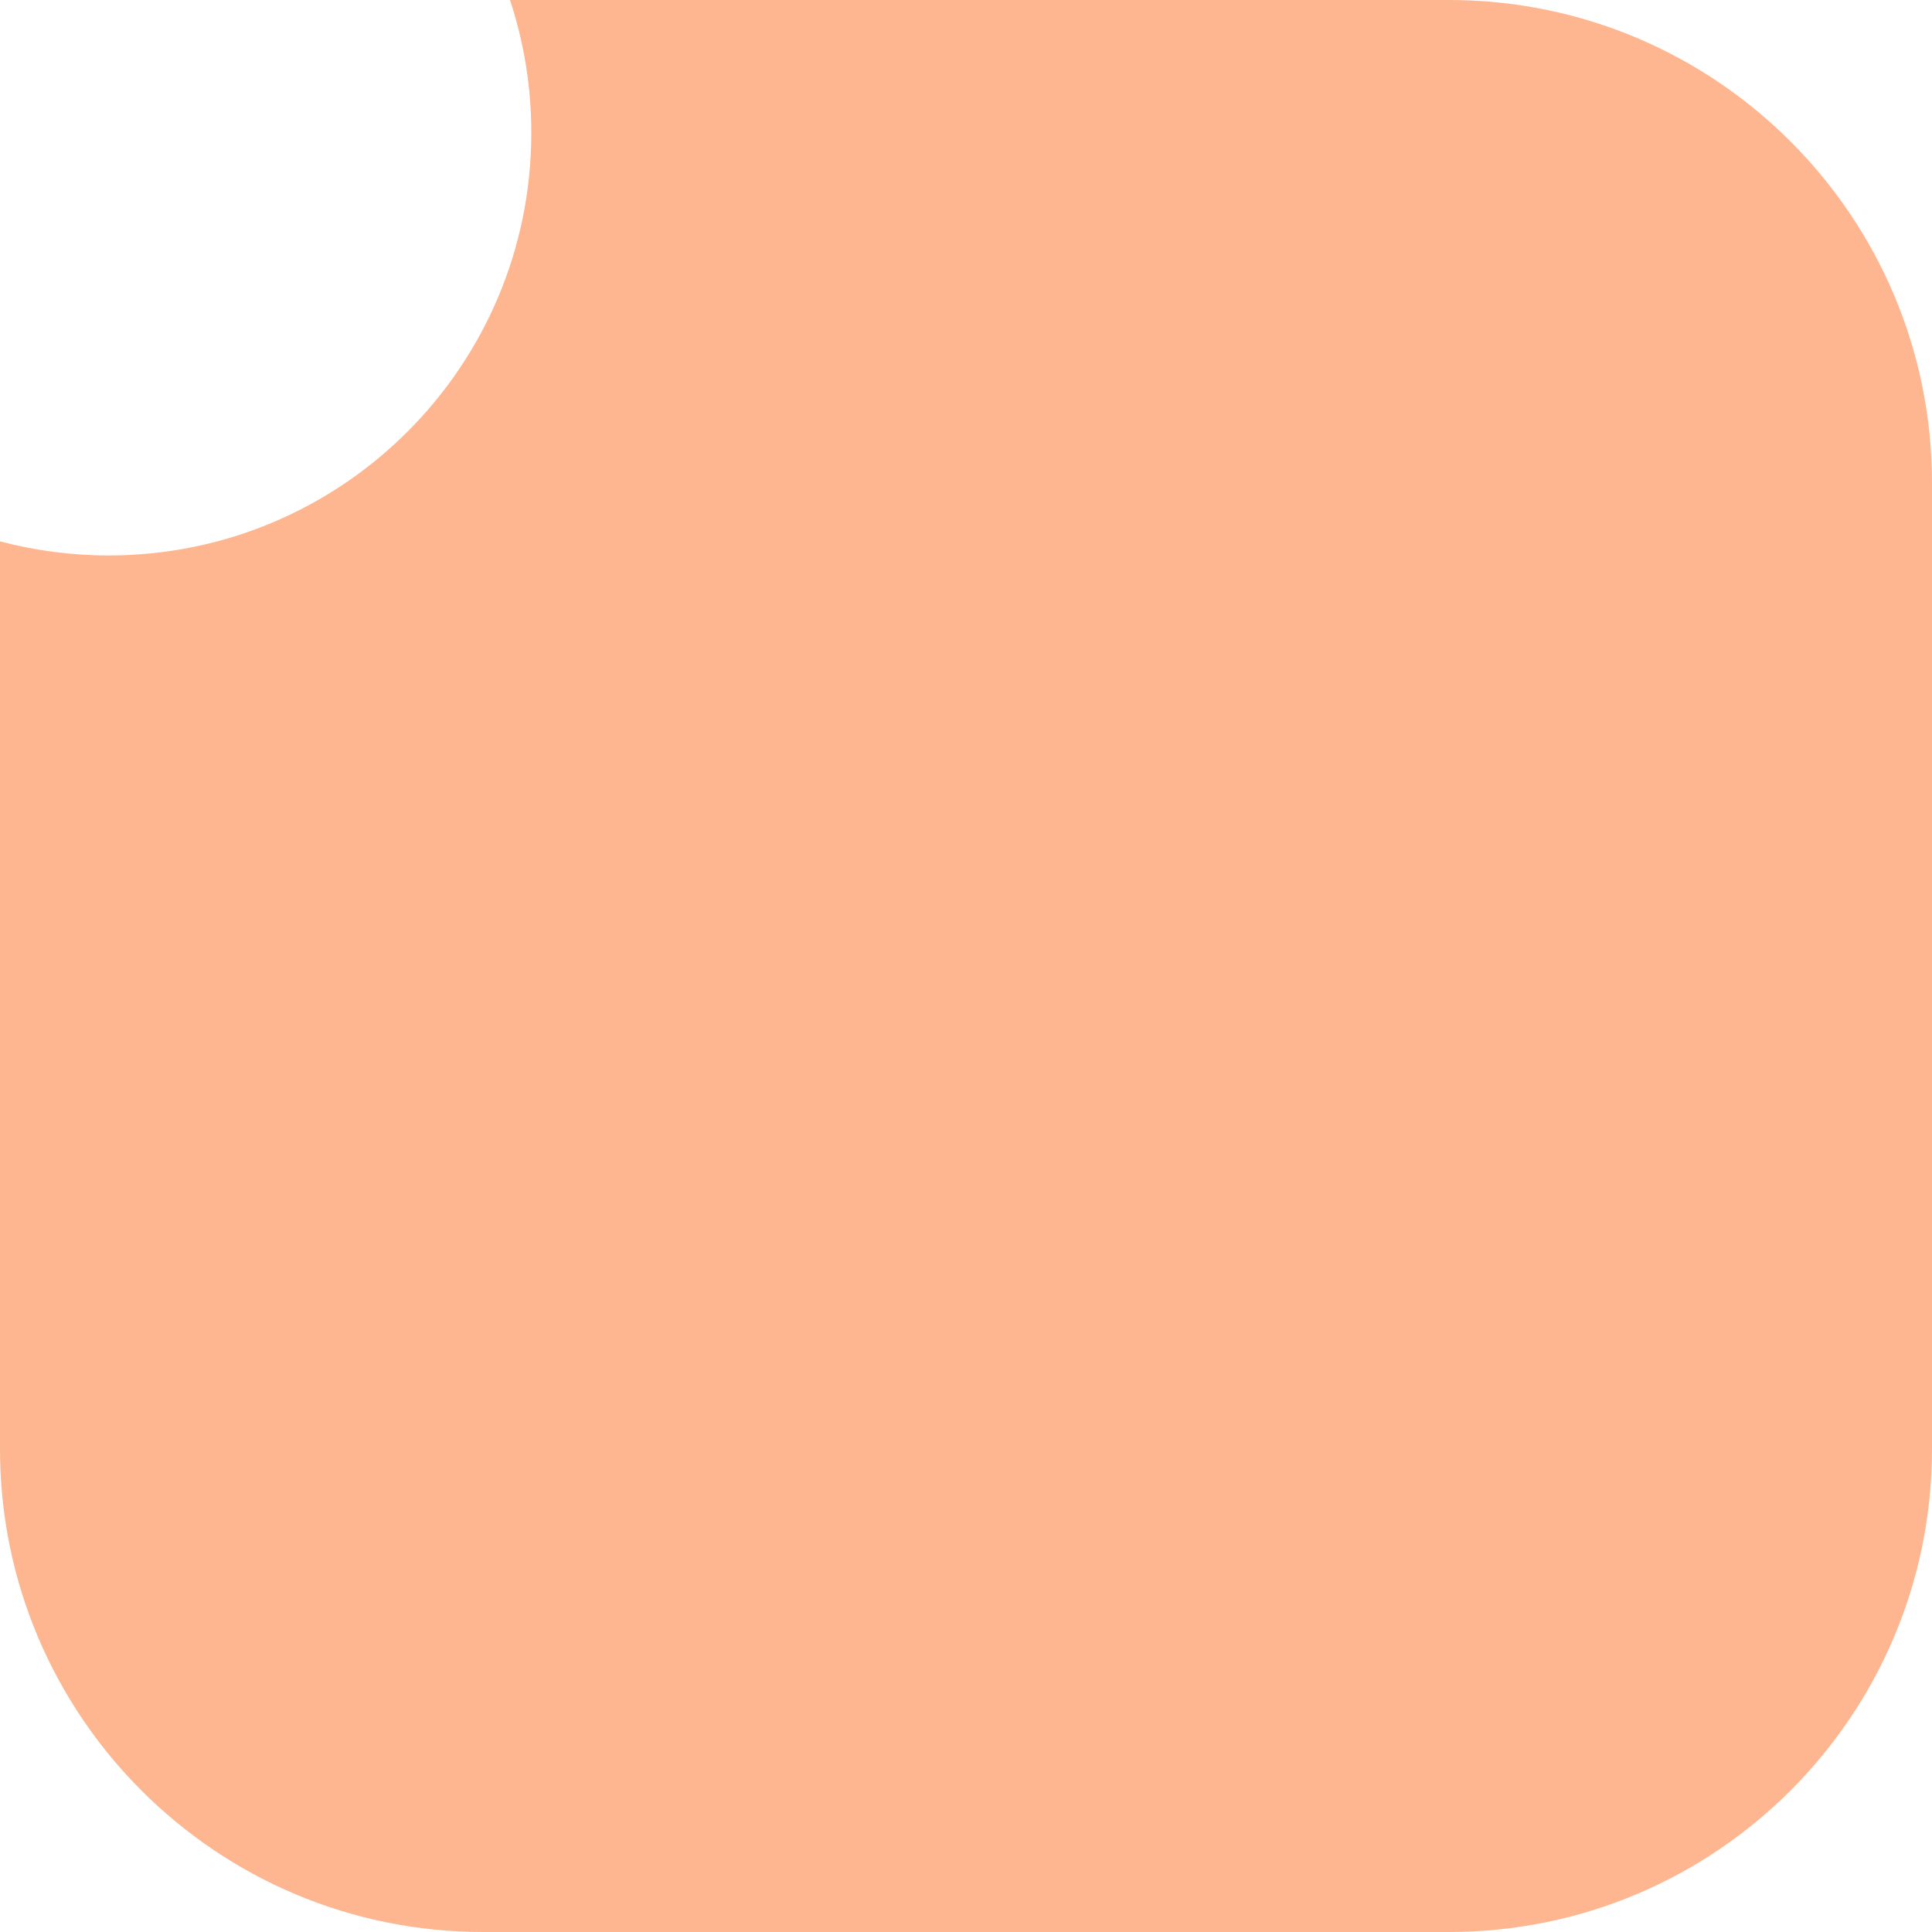 <svg xmlns="http://www.w3.org/2000/svg" width="80" height="80" viewBox="0 0 80 80" fill="none">
<path fill-rule="evenodd" clip-rule="evenodd" d="M4.5 23C14.165 23 22 15.165 22 5.5C22 3.579 21.69 1.73 21.118 0H60C71.046 0 80 8.954 80 20V60C80 71.046 71.046 80 60 80H20C8.954 80 0 71.046 0 60V22.416C1.436 22.797 2.944 23 4.5 23Z" fill="#FDB690"/>
</svg>